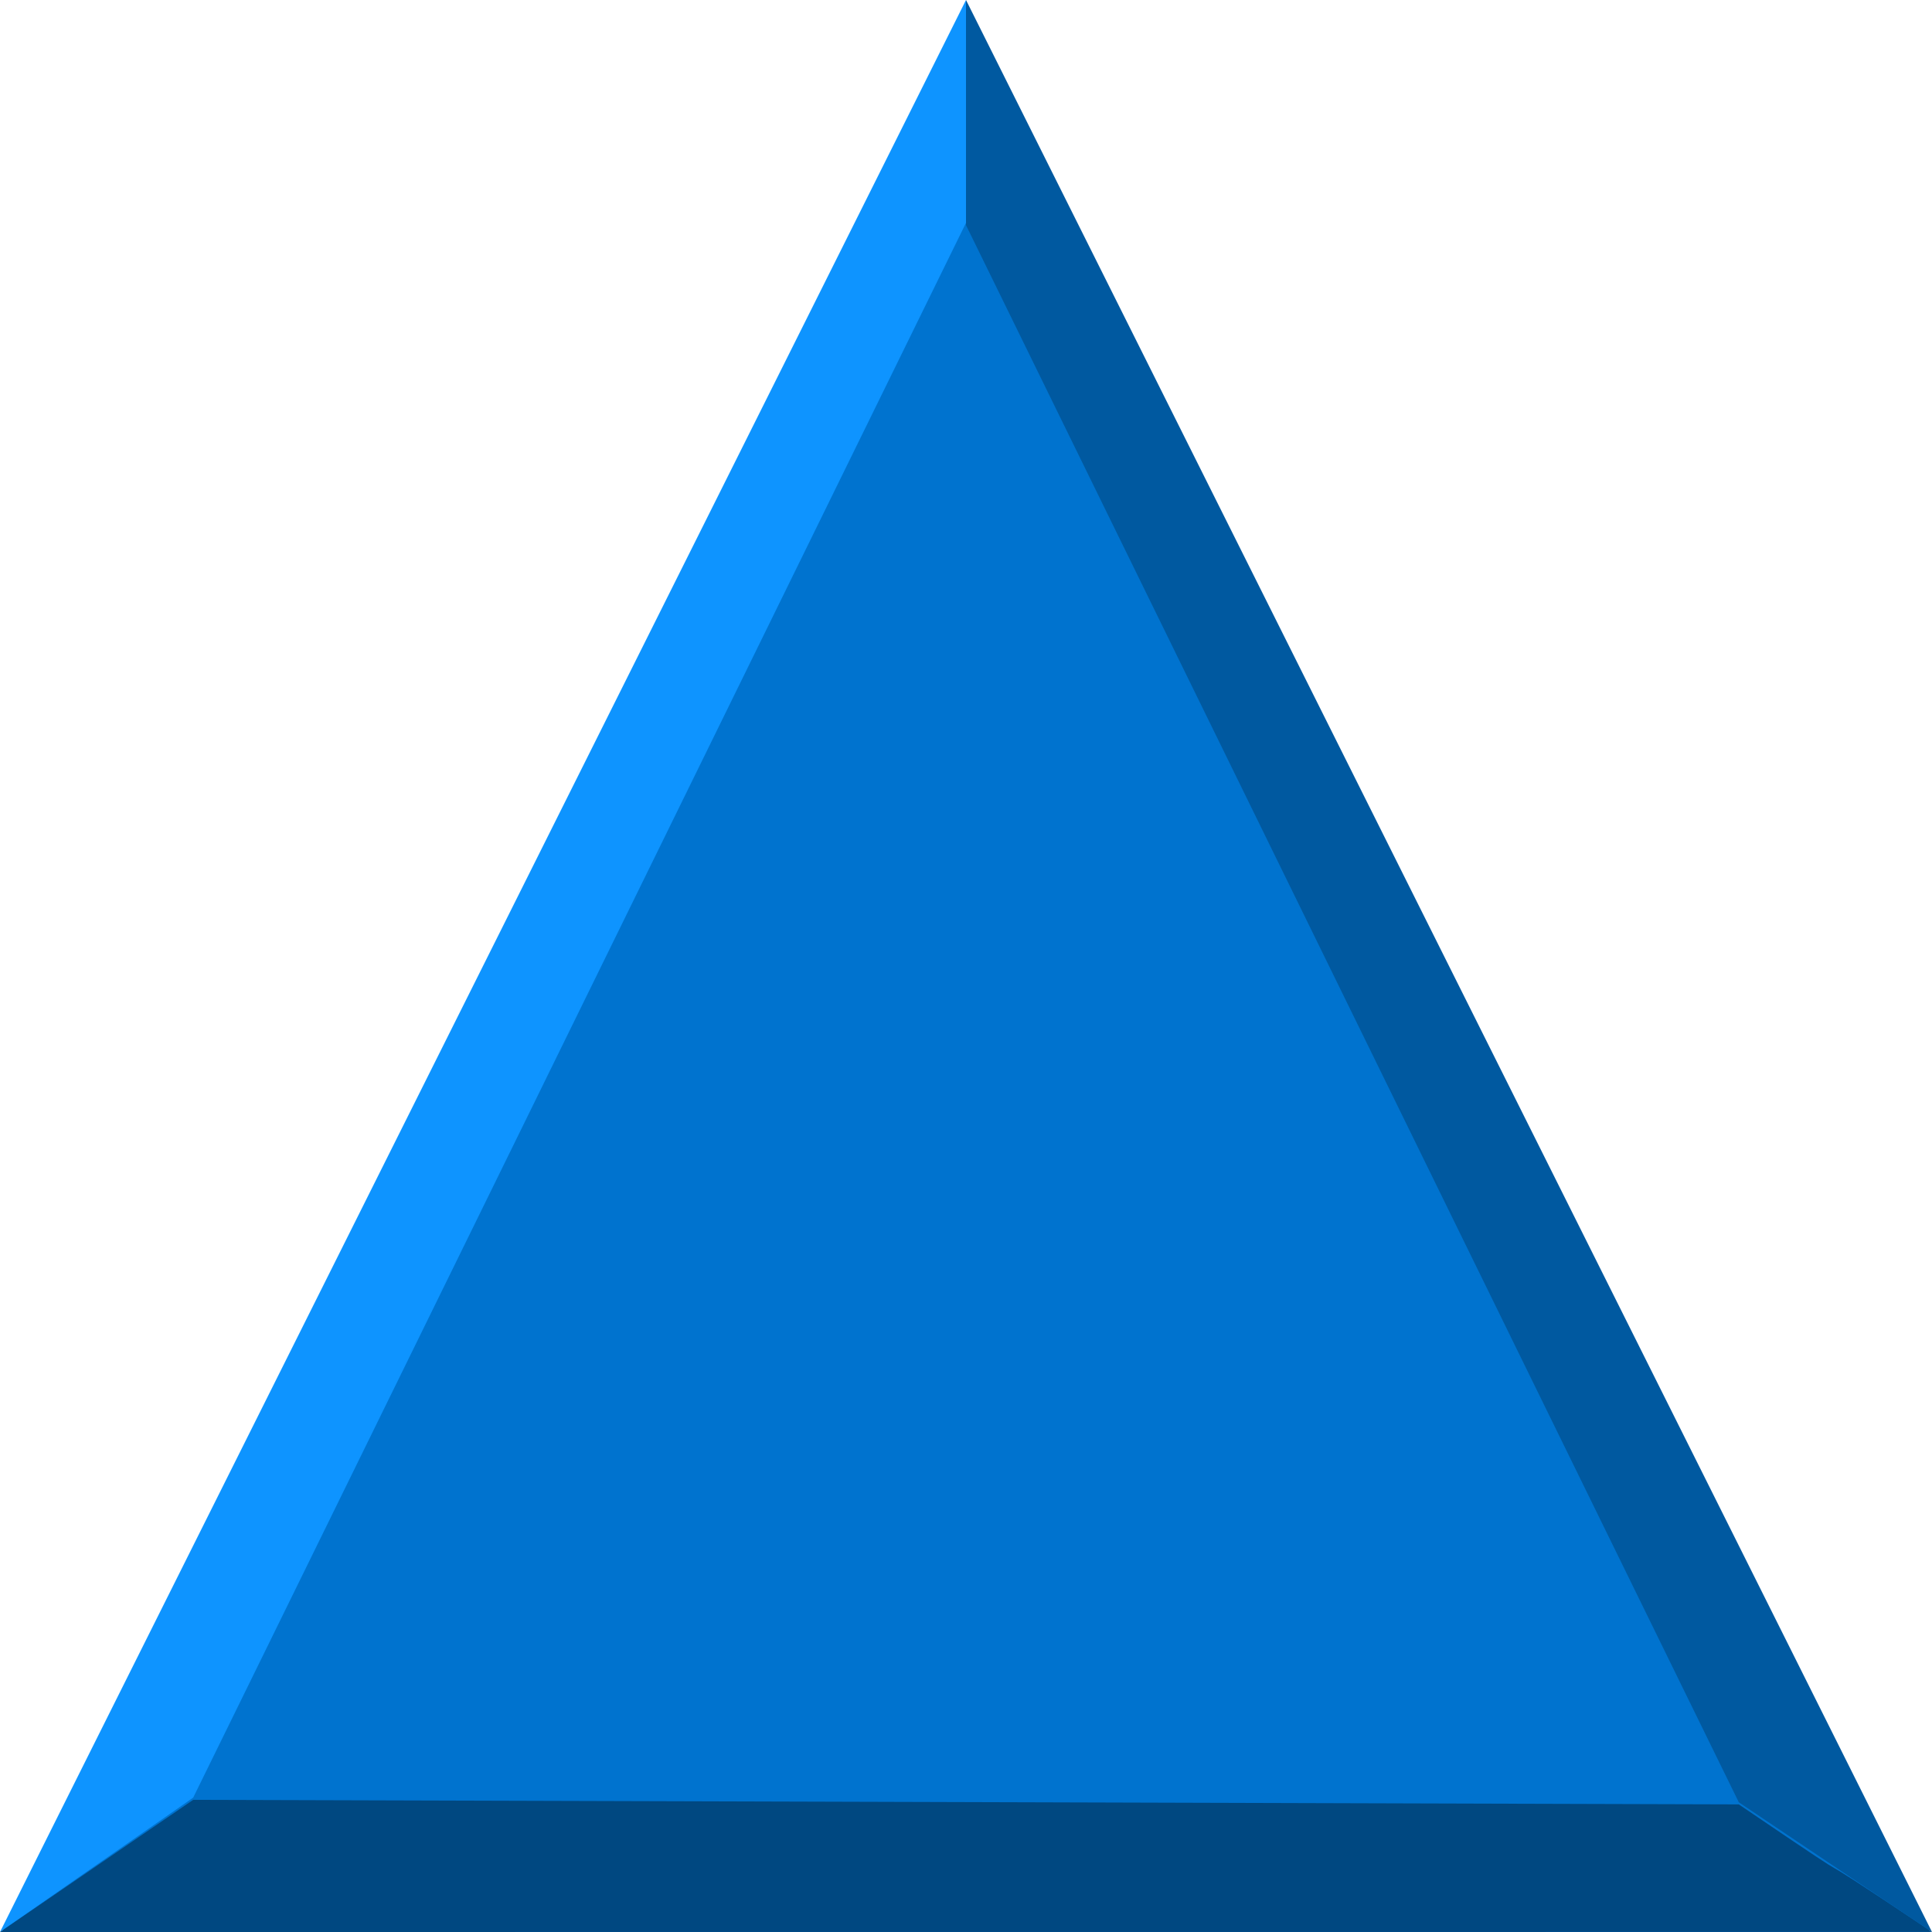 <?xml version="1.0" encoding="UTF-8" standalone="no"?>
<svg xmlns:rdf="http://www.w3.org/1999/02/22-rdf-syntax-ns#" xmlns="http://www.w3.org/2000/svg" height="20" width="20" version="1.1" xmlns:cc="http://creativecommons.org/ns#" xmlns:dc="http://purl.org/dc/elements/1.1/">
<g transform="translate(0 -1032.362)">
<path fill="#0073cf" d="m10 1032.4 10 20h-20z" fill-rule="evenodd"/>
</g>
<g>
<path fill="#0e94ff" d="m0 20 2-1.391 8-16.302v-2.307z"/>
<path fill="#004881" d="m0 20 2-1.368 16 0.047c1.701 1.156 0.279 0.169 2 1.32z"/>
<path fill="#0059a0" d="m20 20-10-20v2.331l8 16.326z"/>
</g>
</svg>
